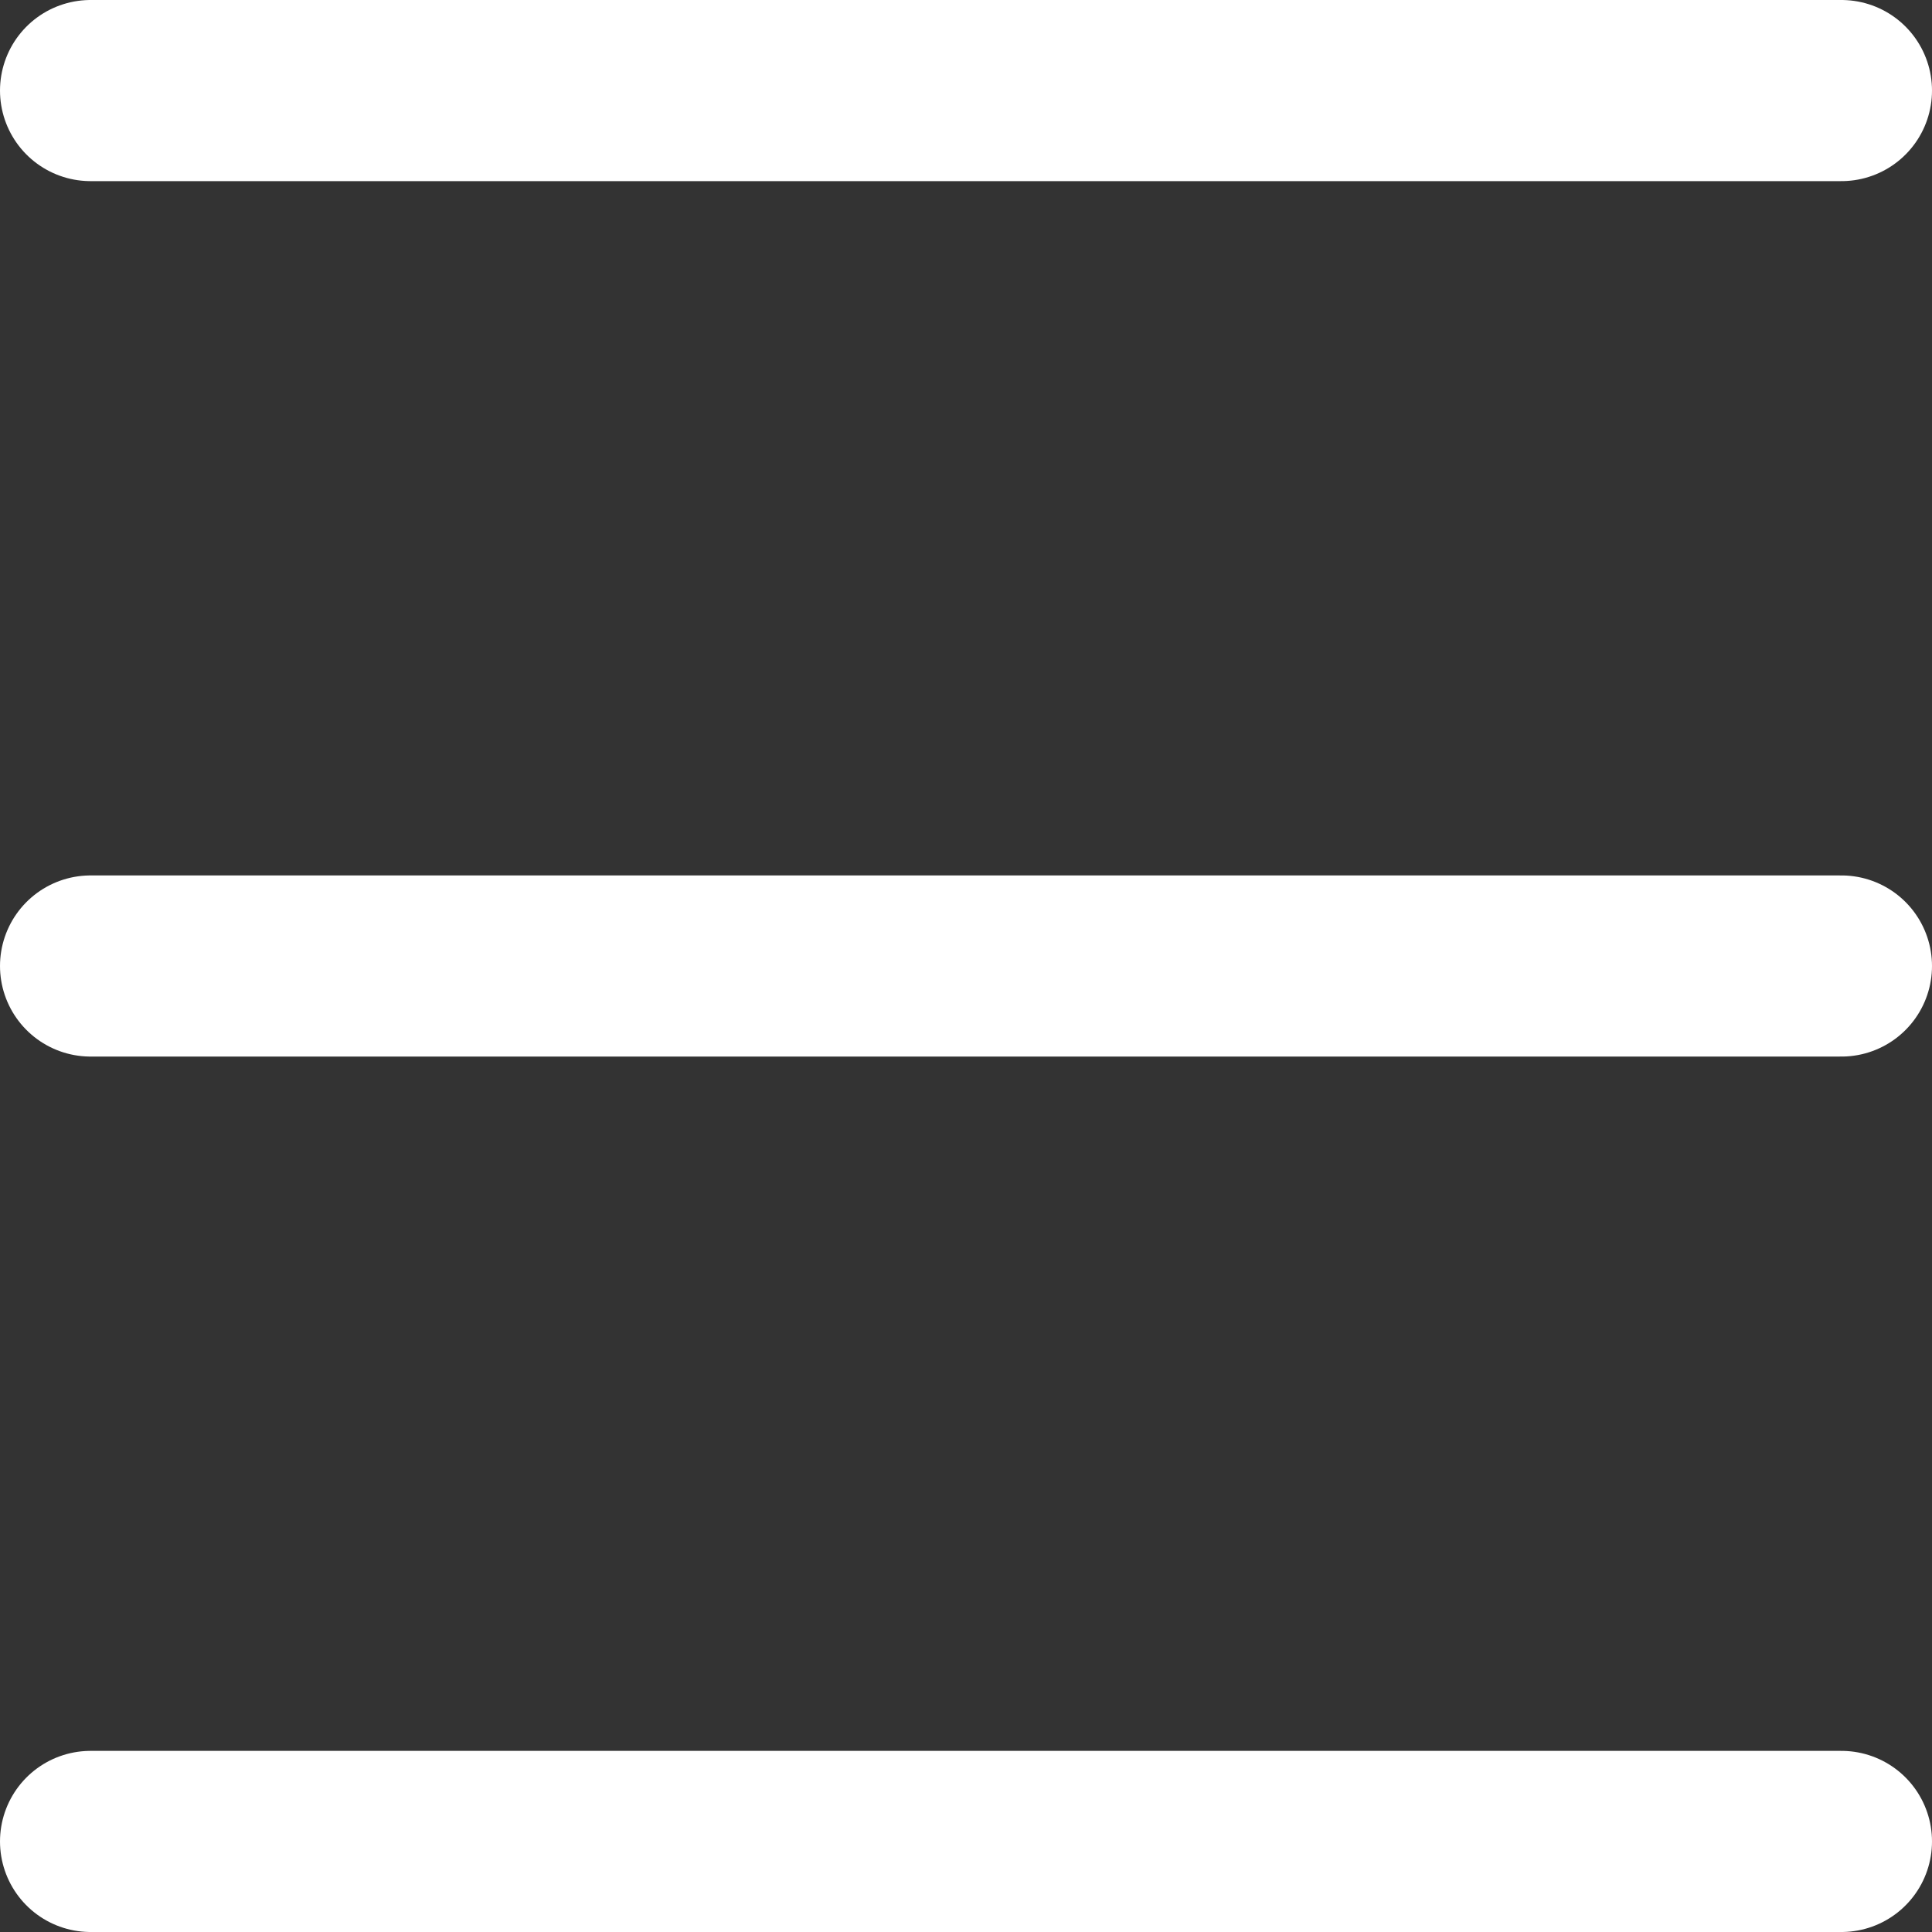 <svg width="16" height="16" viewBox="0 0 16 16" fill="none" xmlns="http://www.w3.org/2000/svg">
<rect x="0" y="0" width="16" height="16" fill="#333333" stroke="none"/>
<g clip-path="url(#clip0_151_3871)">
<path d="M0.75 0.75H15.25" stroke="white" stroke-width="1.5" stroke-linecap="round"/>
<path d="M0.75 8H15.25" stroke="white" stroke-width="1.5" stroke-linecap="round"/>
<path d="M0.75 15.25H15.25" stroke="white" stroke-width="1.5" stroke-linecap="round"/>
</g>
<defs>
<clipPath id="clip0_151_3871">
<rect width="16" height="16" fill="white"/>
</clipPath>
</defs>
</svg>
